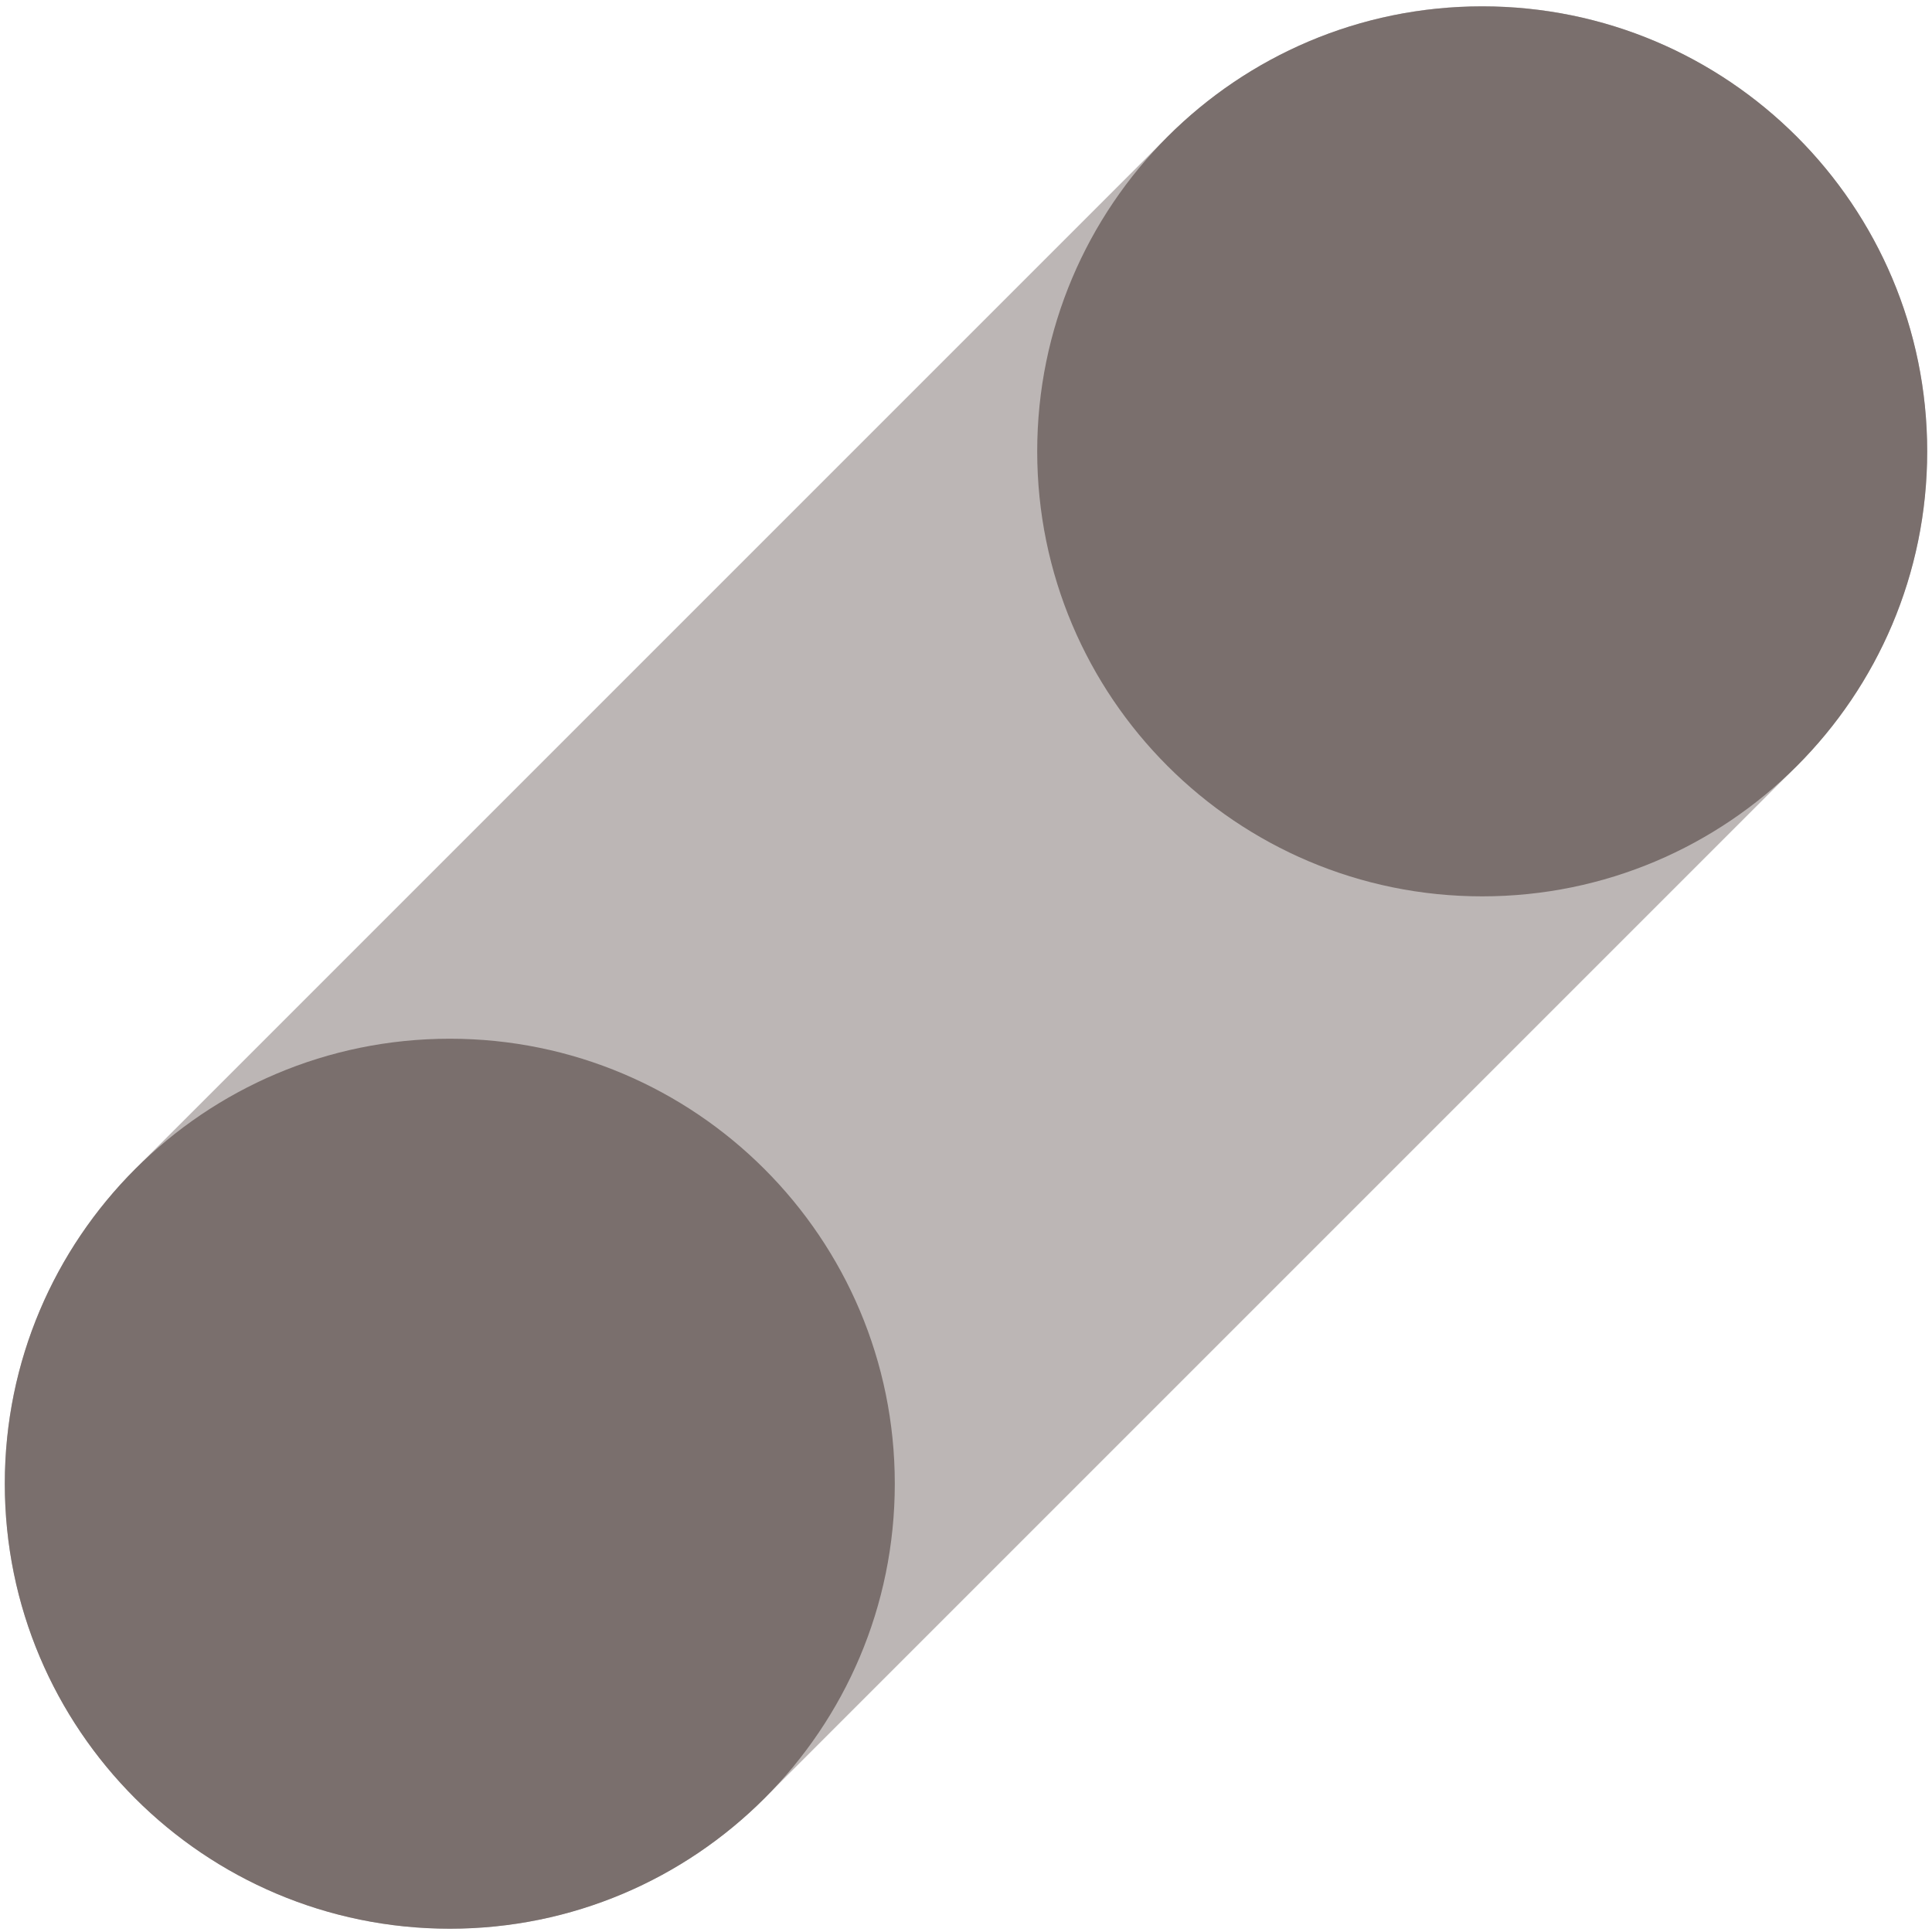 <svg width="201" height="201" viewBox="0 0 201 201" fill="none" xmlns="http://www.w3.org/2000/svg">
<path opacity="0.5" fill-rule="evenodd" clip-rule="evenodd" d="M186.932 79.684C178.551 88.064 87.906 178.709 79.526 187.09C71.145 195.47 59.572 200.655 46.794 200.655C21.244 200.655 0.5 179.911 0.5 154.361C0.5 141.583 5.685 130.01 14.065 121.629C22.445 113.251 113.091 22.604 121.471 14.223C129.851 5.843 141.425 0.658 154.202 0.658C179.753 0.658 200.497 21.402 200.497 46.955C200.497 59.73 195.312 71.303 186.932 79.684Z" fill="#7A6F6D"/>
<path d="M46.796 200.658C72.364 200.658 93.092 179.931 93.092 154.362C93.092 128.794 72.364 108.066 46.796 108.066C21.227 108.066 0.5 128.794 0.5 154.362C0.5 179.931 21.227 200.658 46.796 200.658Z" fill="#7A6F6D"/>
<path d="M154.204 93.254C179.773 93.254 200.5 72.526 200.5 46.958C200.5 21.39 179.773 0.662 154.204 0.662C128.636 0.662 107.908 21.39 107.908 46.958C107.908 72.526 128.636 93.254 154.204 93.254Z" fill="#7A6F6D"/>
</svg>

